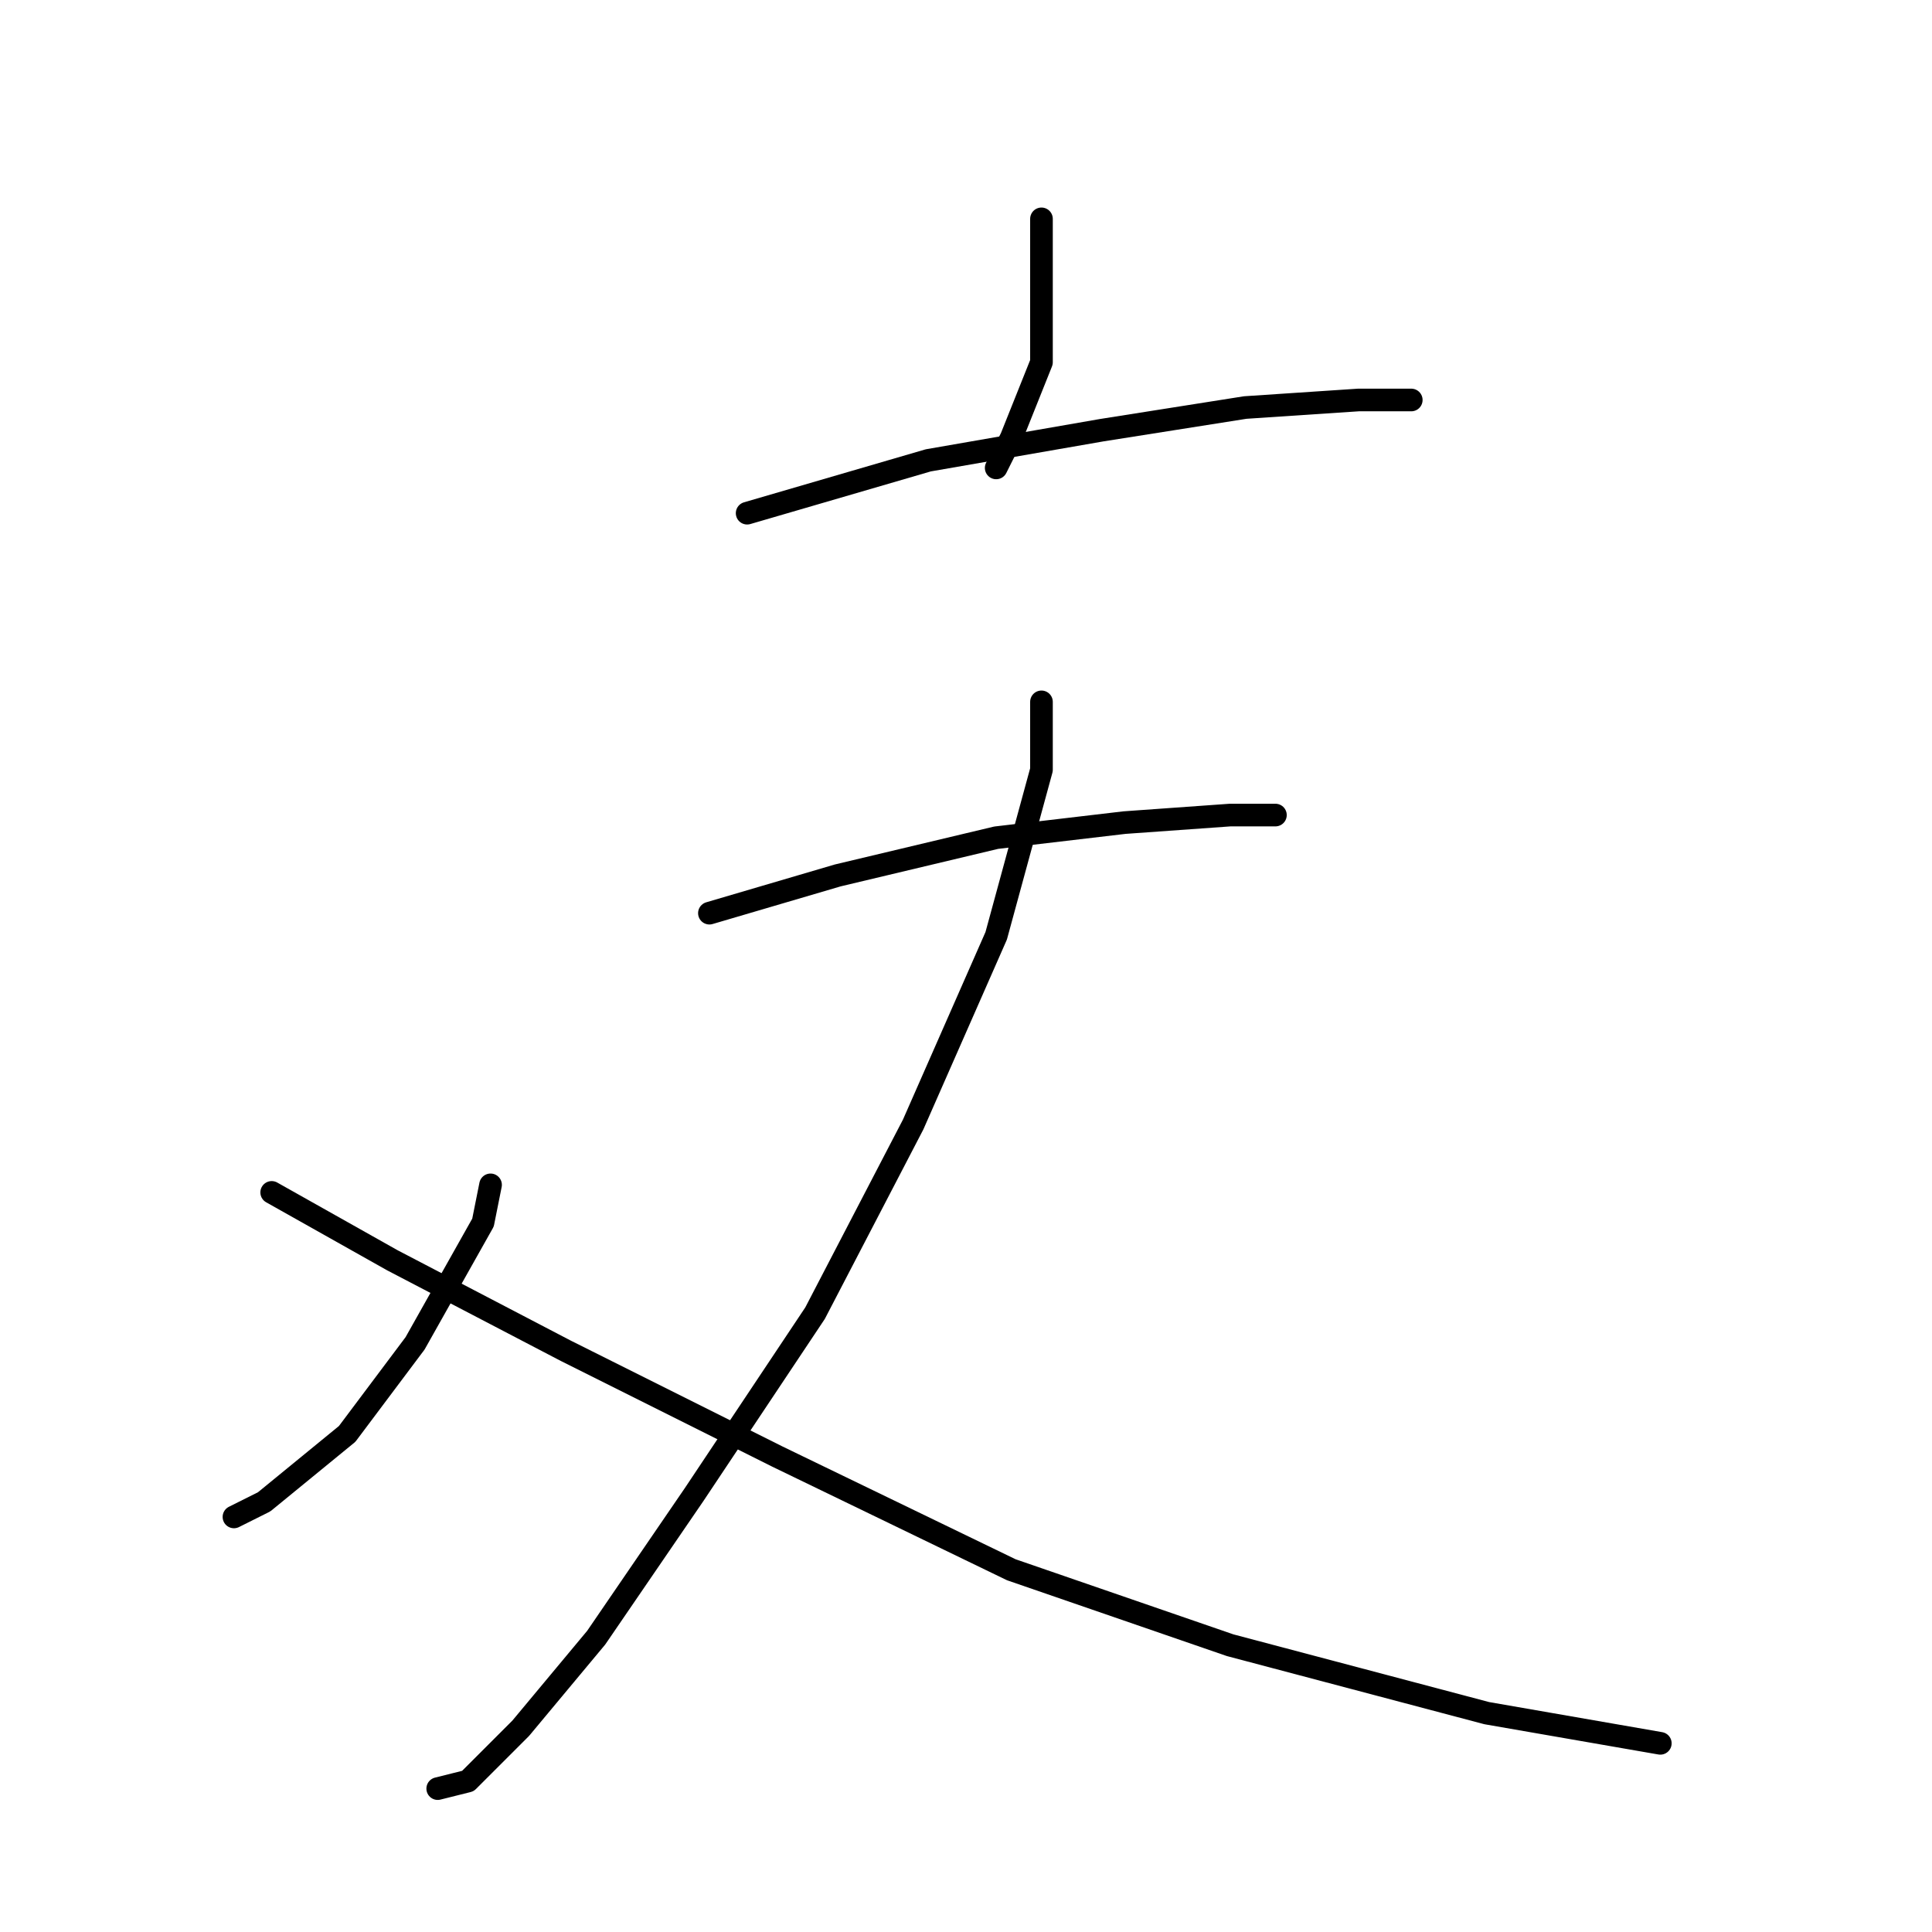<?xml version="1.0" standalone="no"?>
    <svg width="256" height="256" xmlns="http://www.w3.org/2000/svg" version="1.1">
    <polyline stroke="black" stroke-width="3" stroke-linecap="round" fill="transparent" stroke-linejoin="round" points="138 29 138 37 138 48 134 58 132 62 132 62 " />
        <polyline stroke="black" stroke-width="3" stroke-linecap="round" fill="transparent" stroke-linejoin="round" points="99 68 123 61 146 57 165 54 180 53 187 53 187 53 " />
        <polyline stroke="black" stroke-width="3" stroke-linecap="round" fill="transparent" stroke-linejoin="round" points="94 121 111 116 132 111 149 109 163 108 169 108 169 108 " />
        <polyline stroke="black" stroke-width="3" stroke-linecap="round" fill="transparent" stroke-linejoin="round" points="138 93 138 102 132 124 121 149 108 174 92 198 79 217 69 229 62 236 58 237 58 237 " />
        <polyline stroke="black" stroke-width="3" stroke-linecap="round" fill="transparent" stroke-linejoin="round" points="65 157 64 162 55 178 46 190 35 199 31 201 31 201 " />
        <polyline stroke="black" stroke-width="3" stroke-linecap="round" fill="transparent" stroke-linejoin="round" points="36 158 52 167 75 179 103 193 134 208 163 218 197 227 220 231 220 231 " />
        </svg>